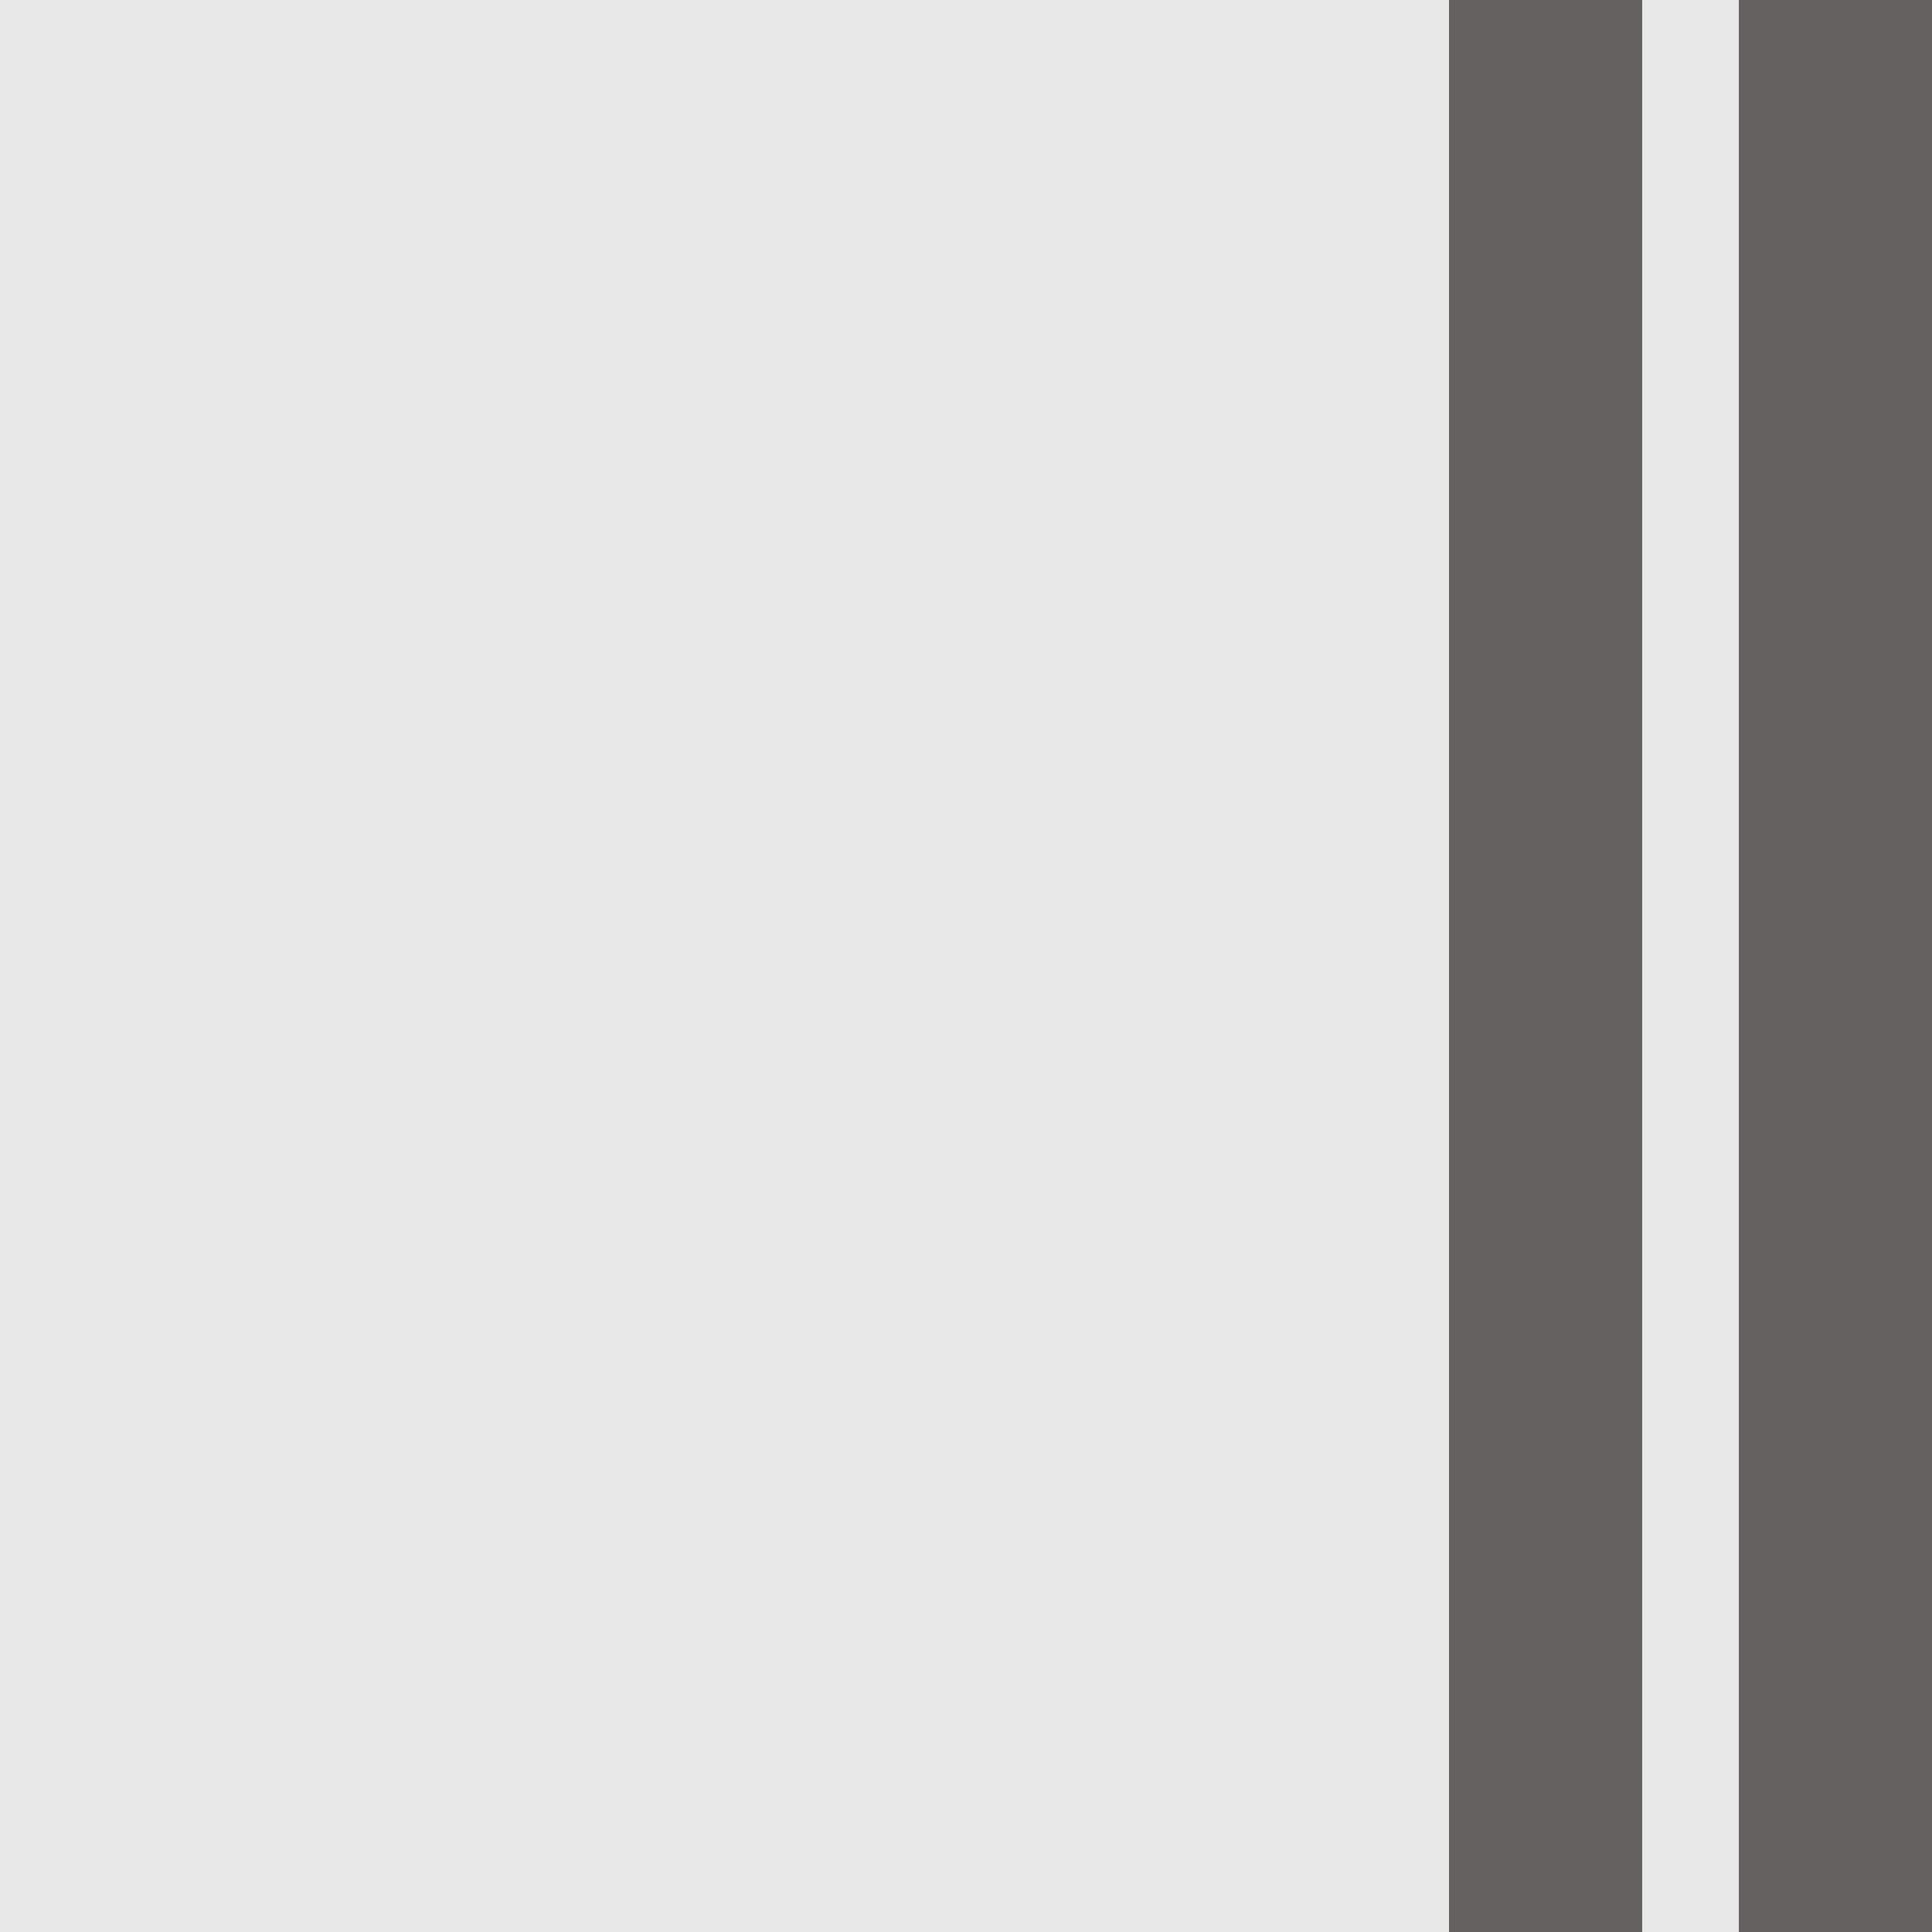 <svg width="20" height="20" xmlns="http://www.w3.org/2000/svg">

 <g>
  <title>Layer 1</title>
  <g transform="rotate(-90 10 10)" id="svg_1" fill-rule="evenodd" fill="none">
   <rect id="svg_2" fill="#E8E8E8" height="20" width="20"/>
   <path id="svg_3" d="m0,18l20,0l0,2l-20,0l0,-2zm0,-3l20,0l0,2l-20,0l0,-2z" fill-rule="nonzero" fill="#646160"/>
  </g>
 </g>
</svg>